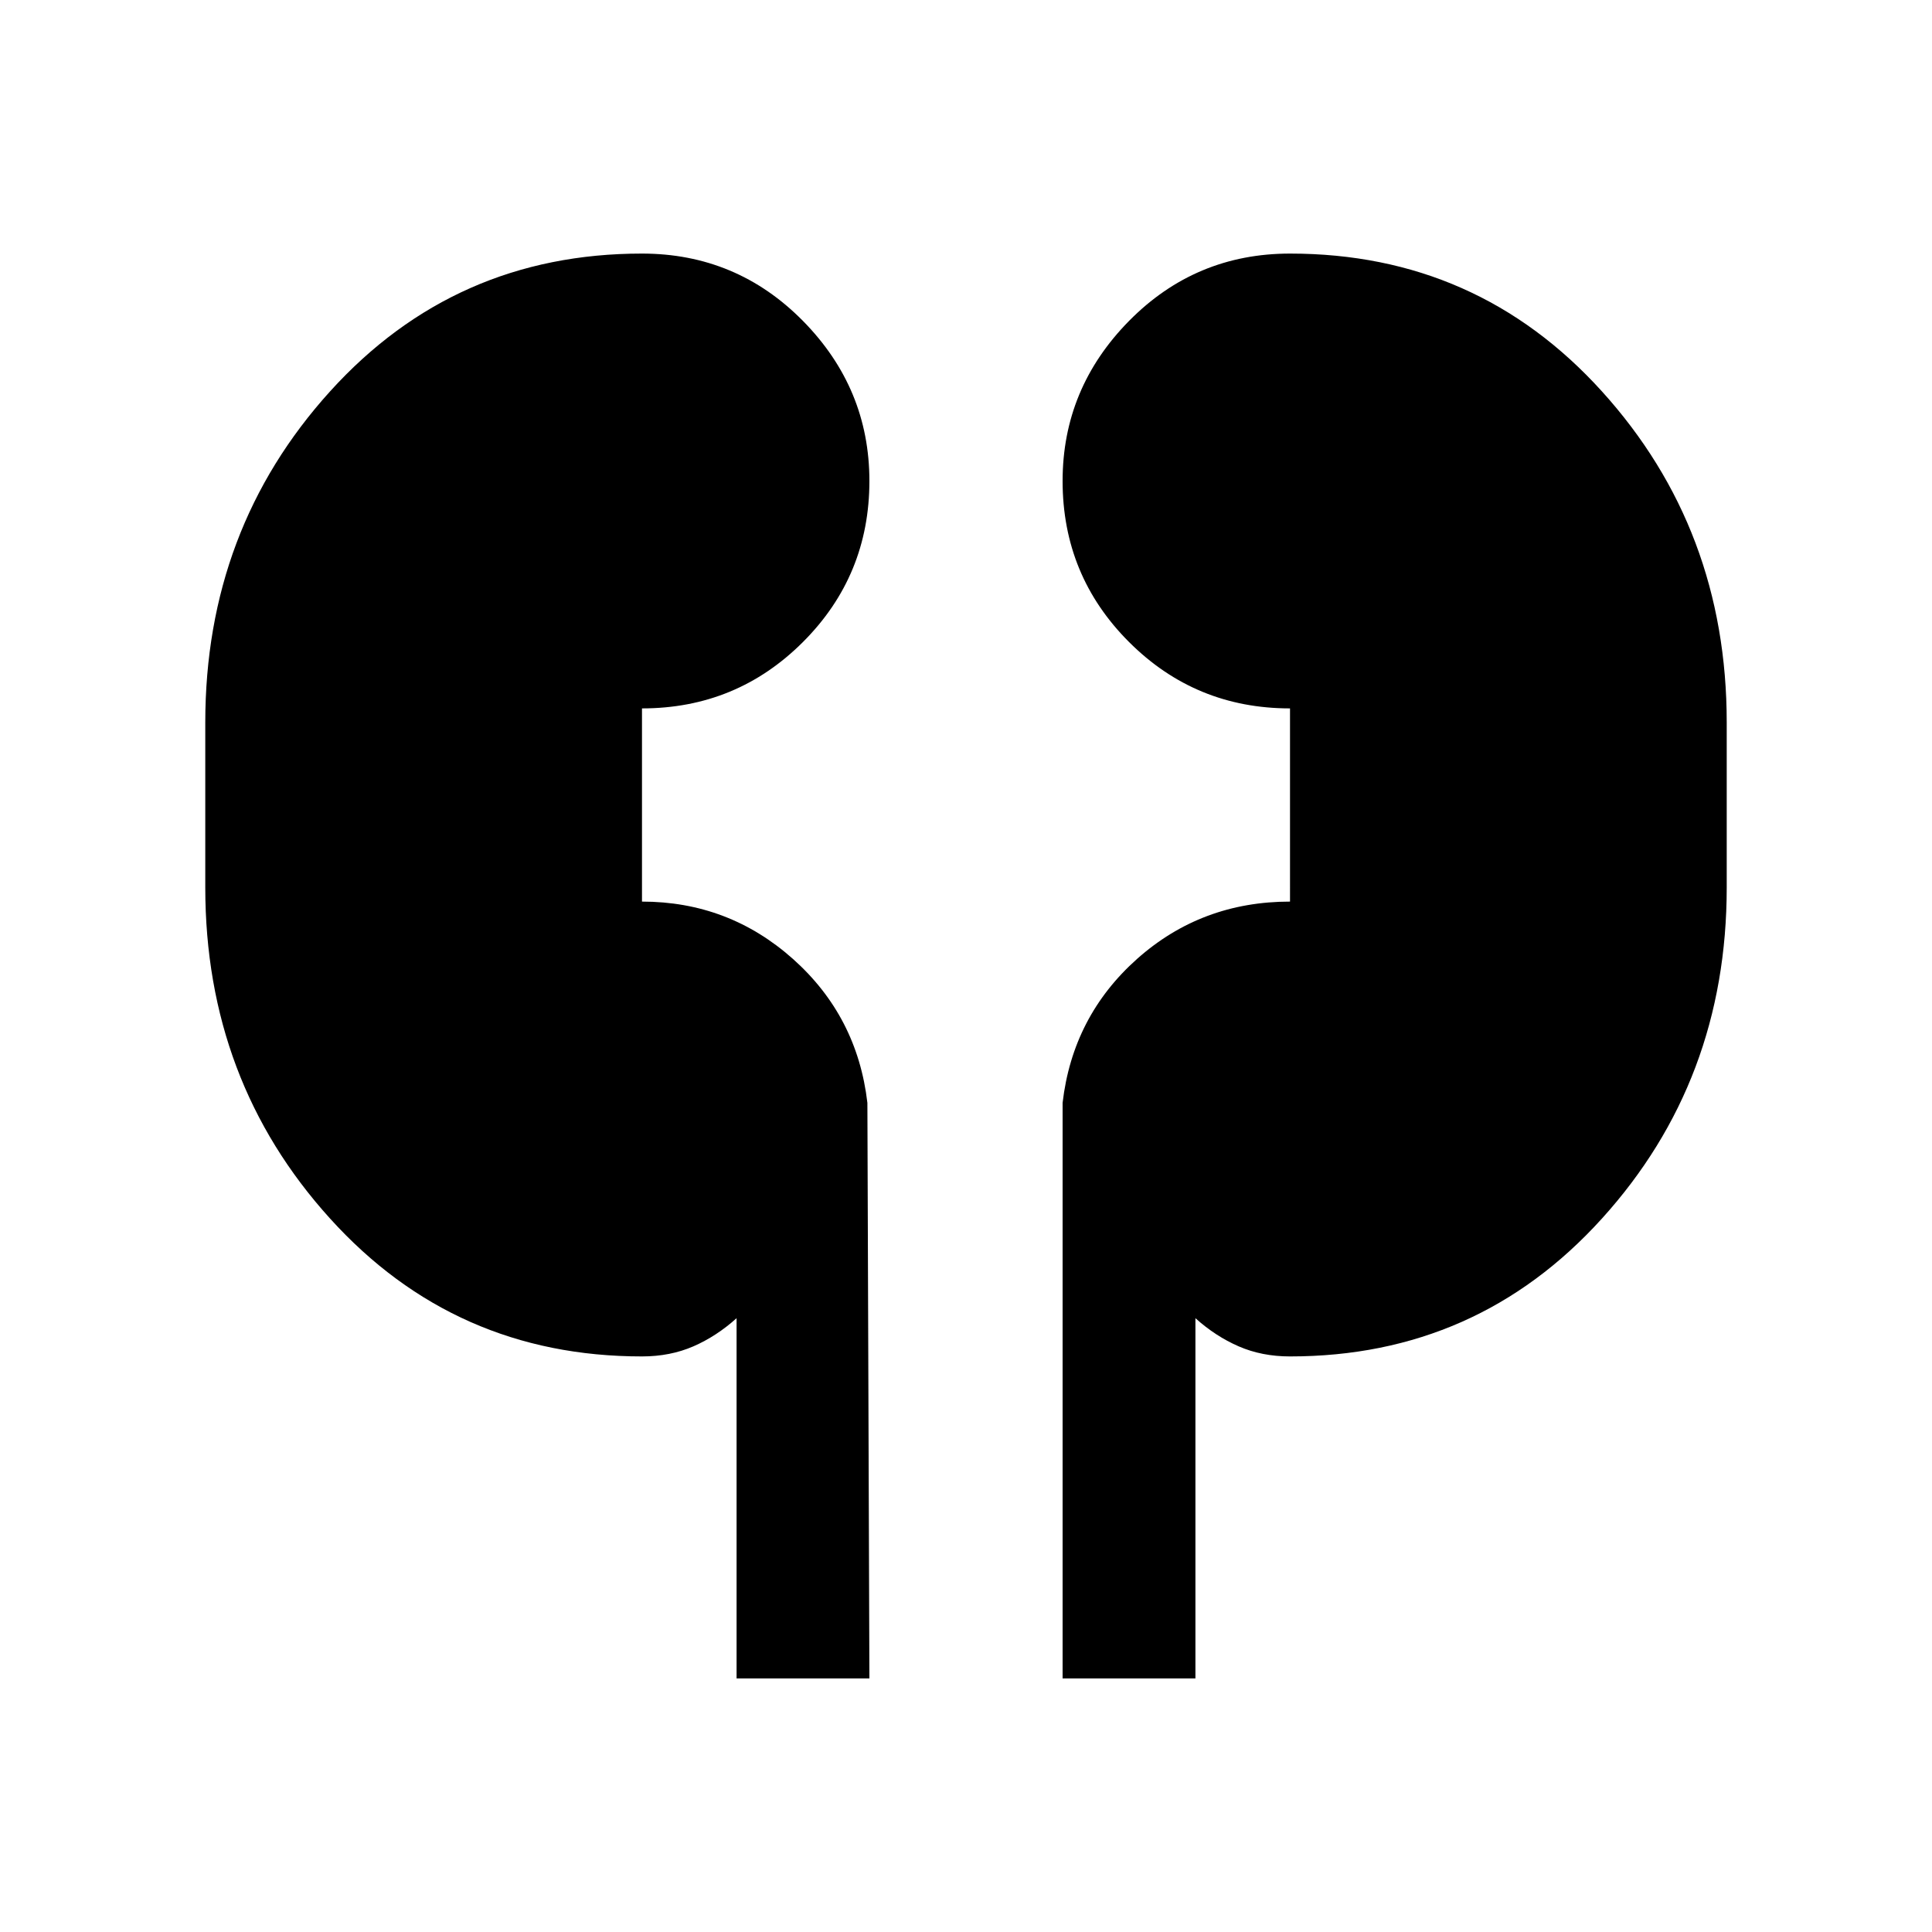 <svg xmlns="http://www.w3.org/2000/svg" height="24" width="24"><path d="M9.15 20.85v-4.475q-.25.225-.537.35-.288.125-.638.125-2.325 0-3.875-1.713-1.55-1.712-1.55-4.112v-2.05q0-2.4 1.55-4.113Q5.65 3.15 7.975 3.15q1.175 0 2 .837.825.838.825 1.988 0 1.175-.825 2t-2 .825v2.4q1.075 0 1.875.712.8.713.925 1.788l.025 7.15Zm4.05 0V13.7q.125-1.075.925-1.788.8-.712 1.9-.712V8.8q-1.175 0-2-.825t-.825-2q0-1.15.825-1.988.825-.837 2-.837 2.325 0 3.875 1.712 1.55 1.713 1.55 4.113v2.05q0 2.4-1.55 4.112-1.55 1.713-3.875 1.713-.35 0-.637-.125-.288-.125-.538-.35v4.475Z"/></svg>